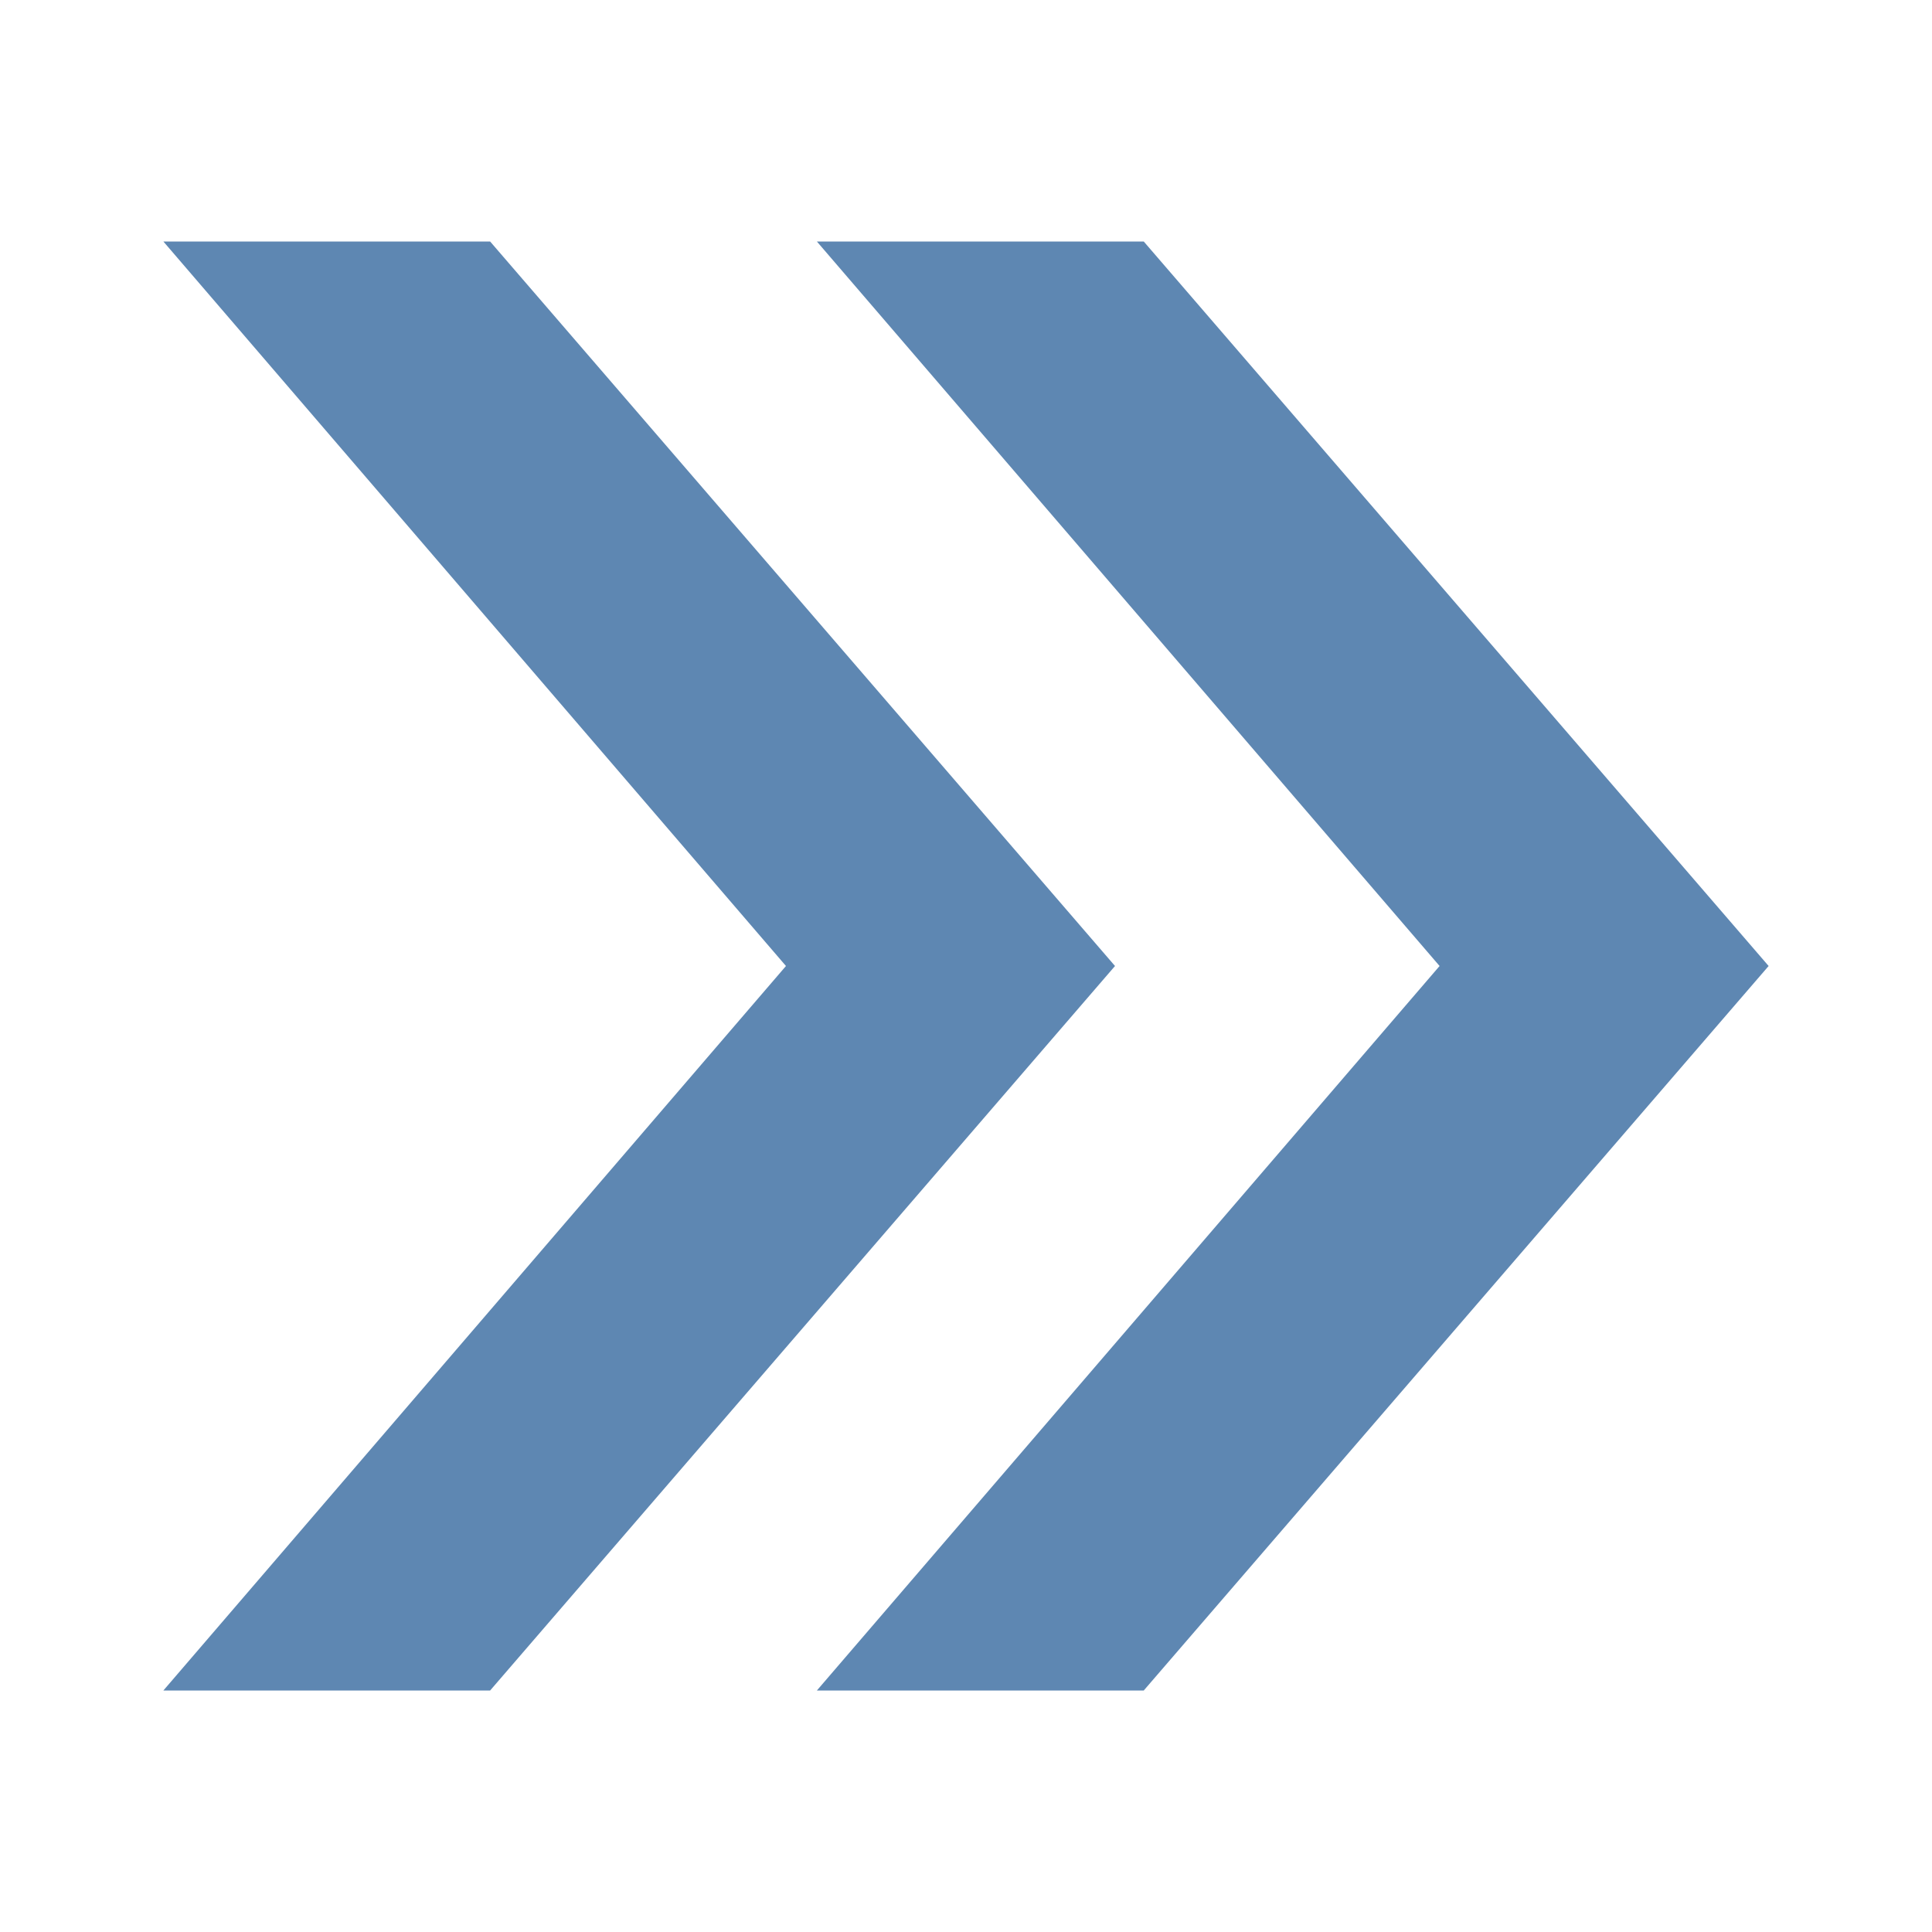 <svg version="1.1" xmlns="http://www.w3.org/2000/svg" viewBox="0 0 16 16">
<g style="fill:#5e87b2;stroke-width:.967" id="g818">
<path style="color-interpolation-filters:linearRGB" id="path837" d="m 4.059,2 -2.706,0 5.156,6 -5.156,6 2.706,0 5.175,-6 z "/>
<path style="color-interpolation-filters:linearRGB" id="path822" d="m 9.472,2 -2.707,0 5.157,6 -5.157,6 2.707,0 5.175,-6 z "/>
</g>
</svg>
